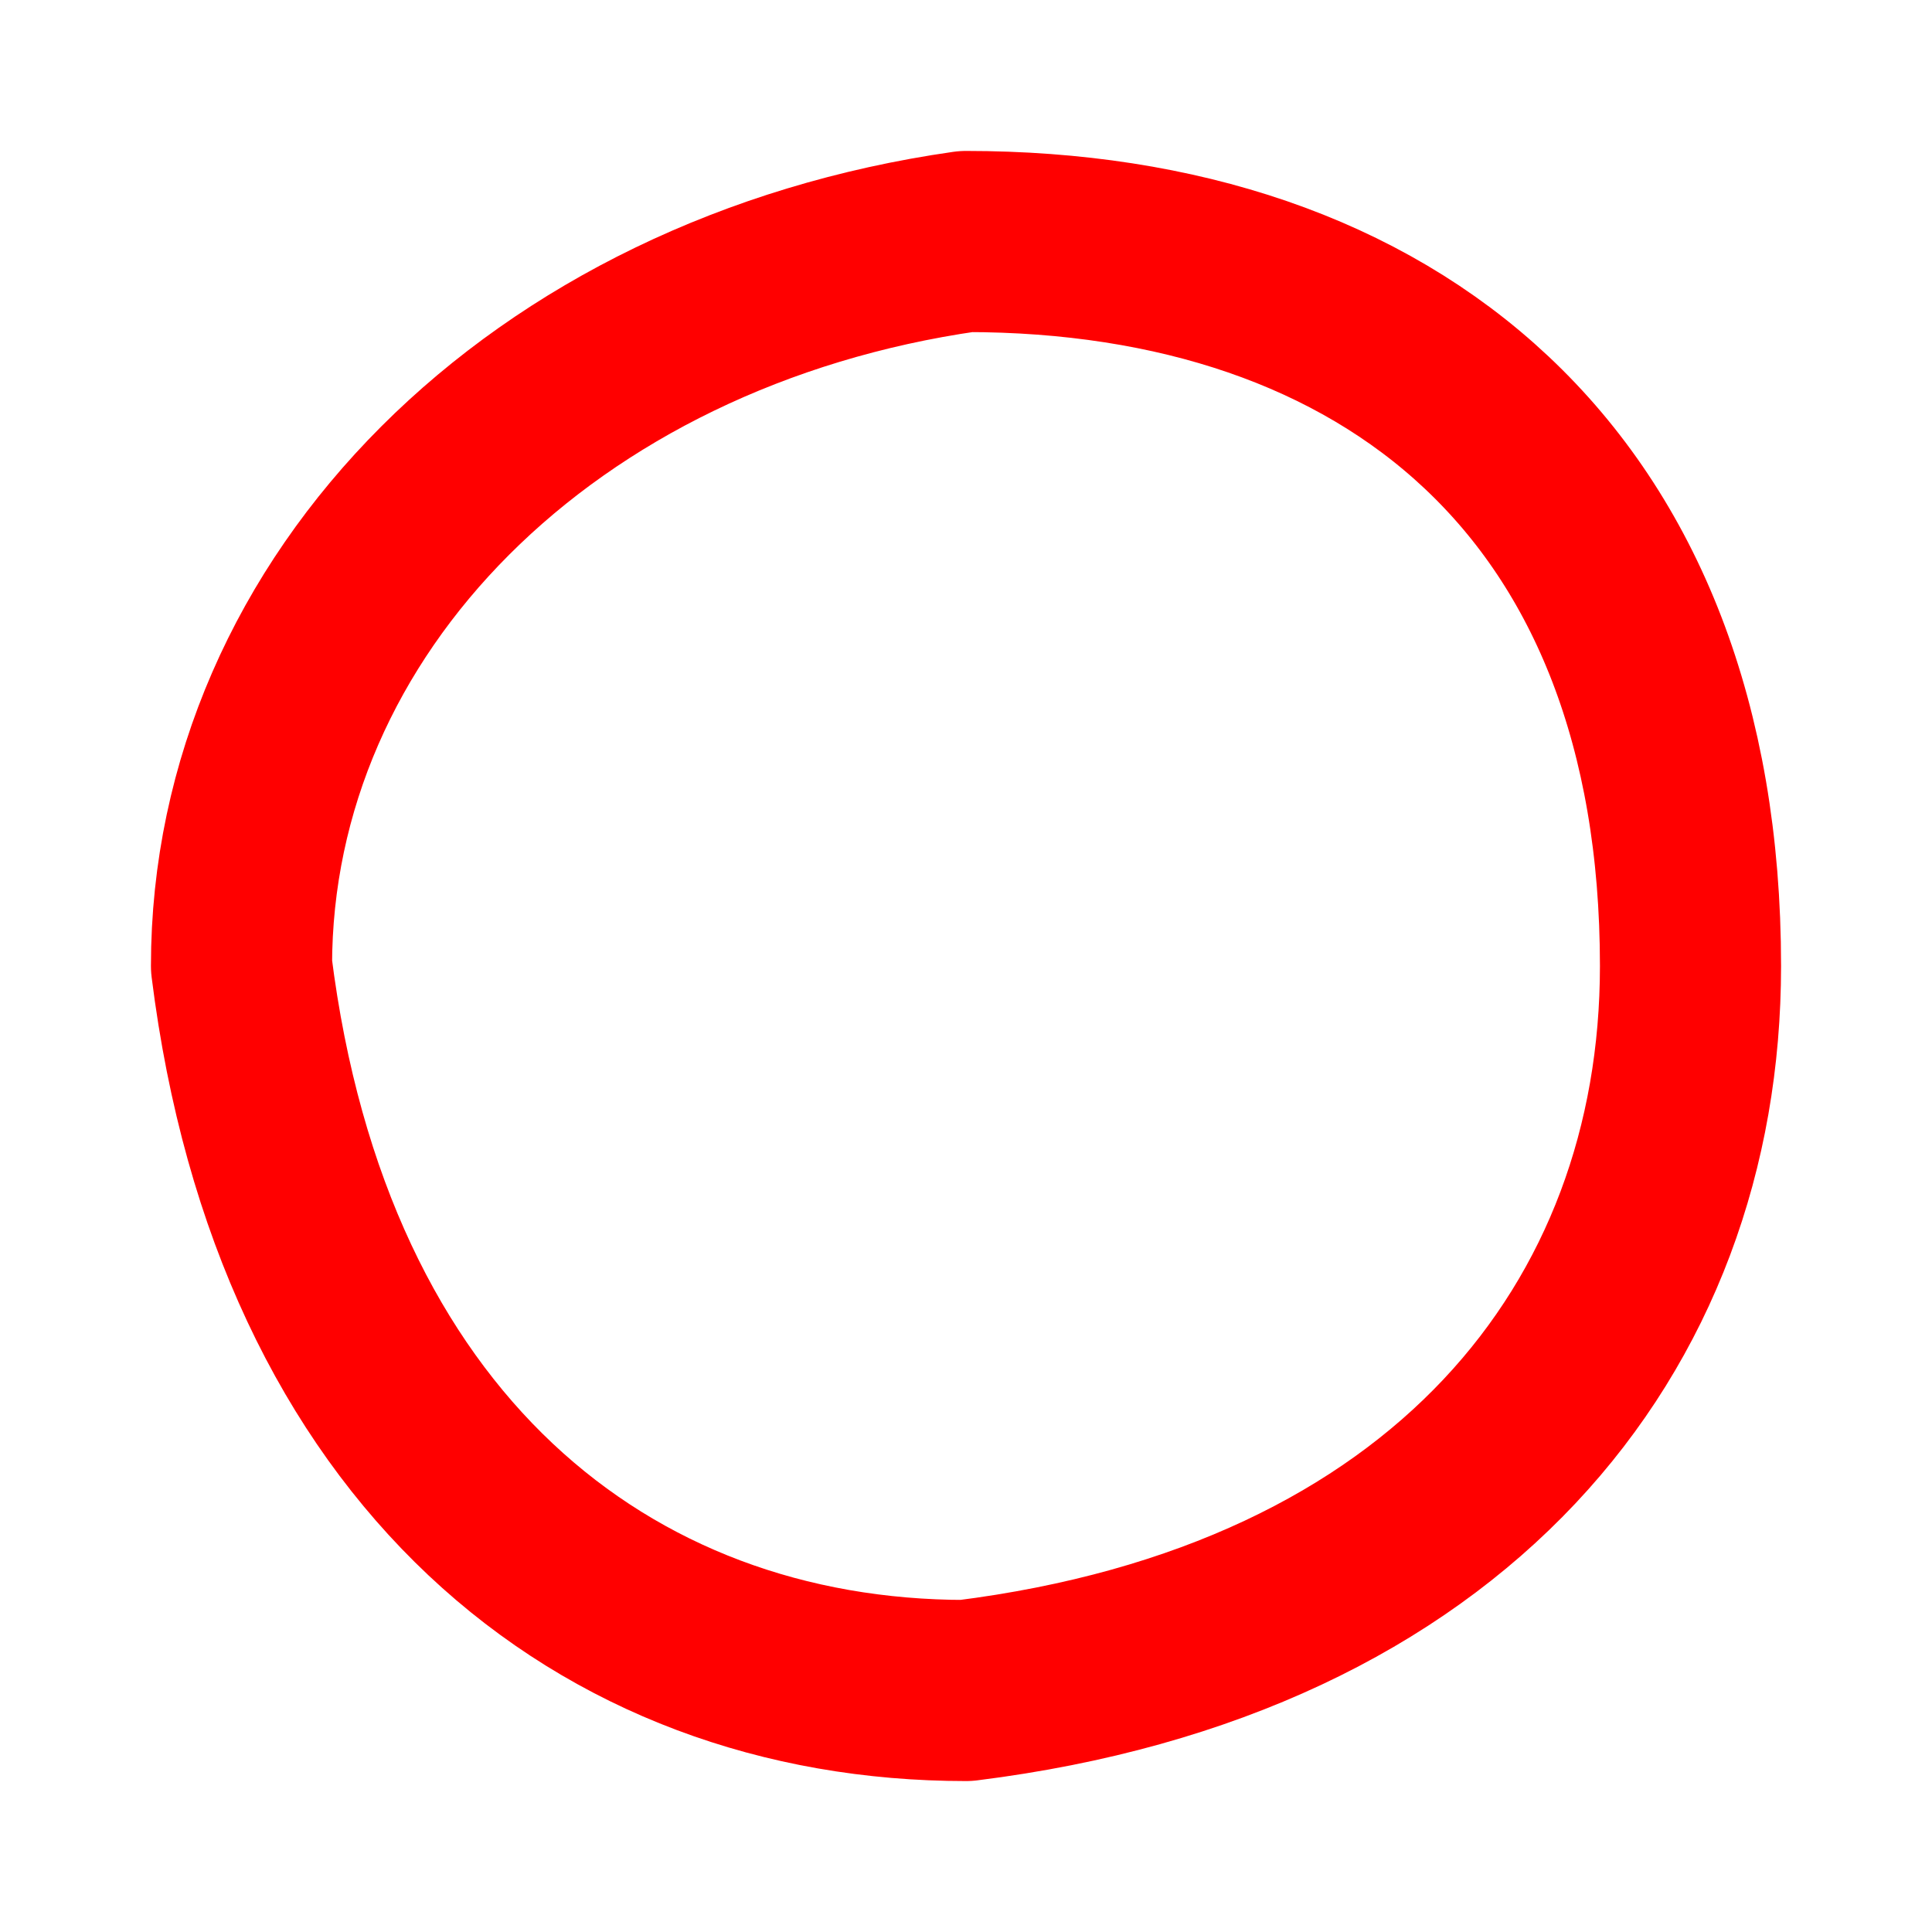 <svg width="32" height="32" viewBox="0 0 32 32" xmlns="http://www.w3.org/2000/svg">
  <path d="M16 4 C23 4 28 8 28 16 C28 22 24 27 16 28 C10 28 5 24 4 16 C4 10 9 5 16 4 Z" stroke="red" stroke-width="3" stroke-linecap="round" stroke-linejoin="round" fill="none"/>
</svg>
